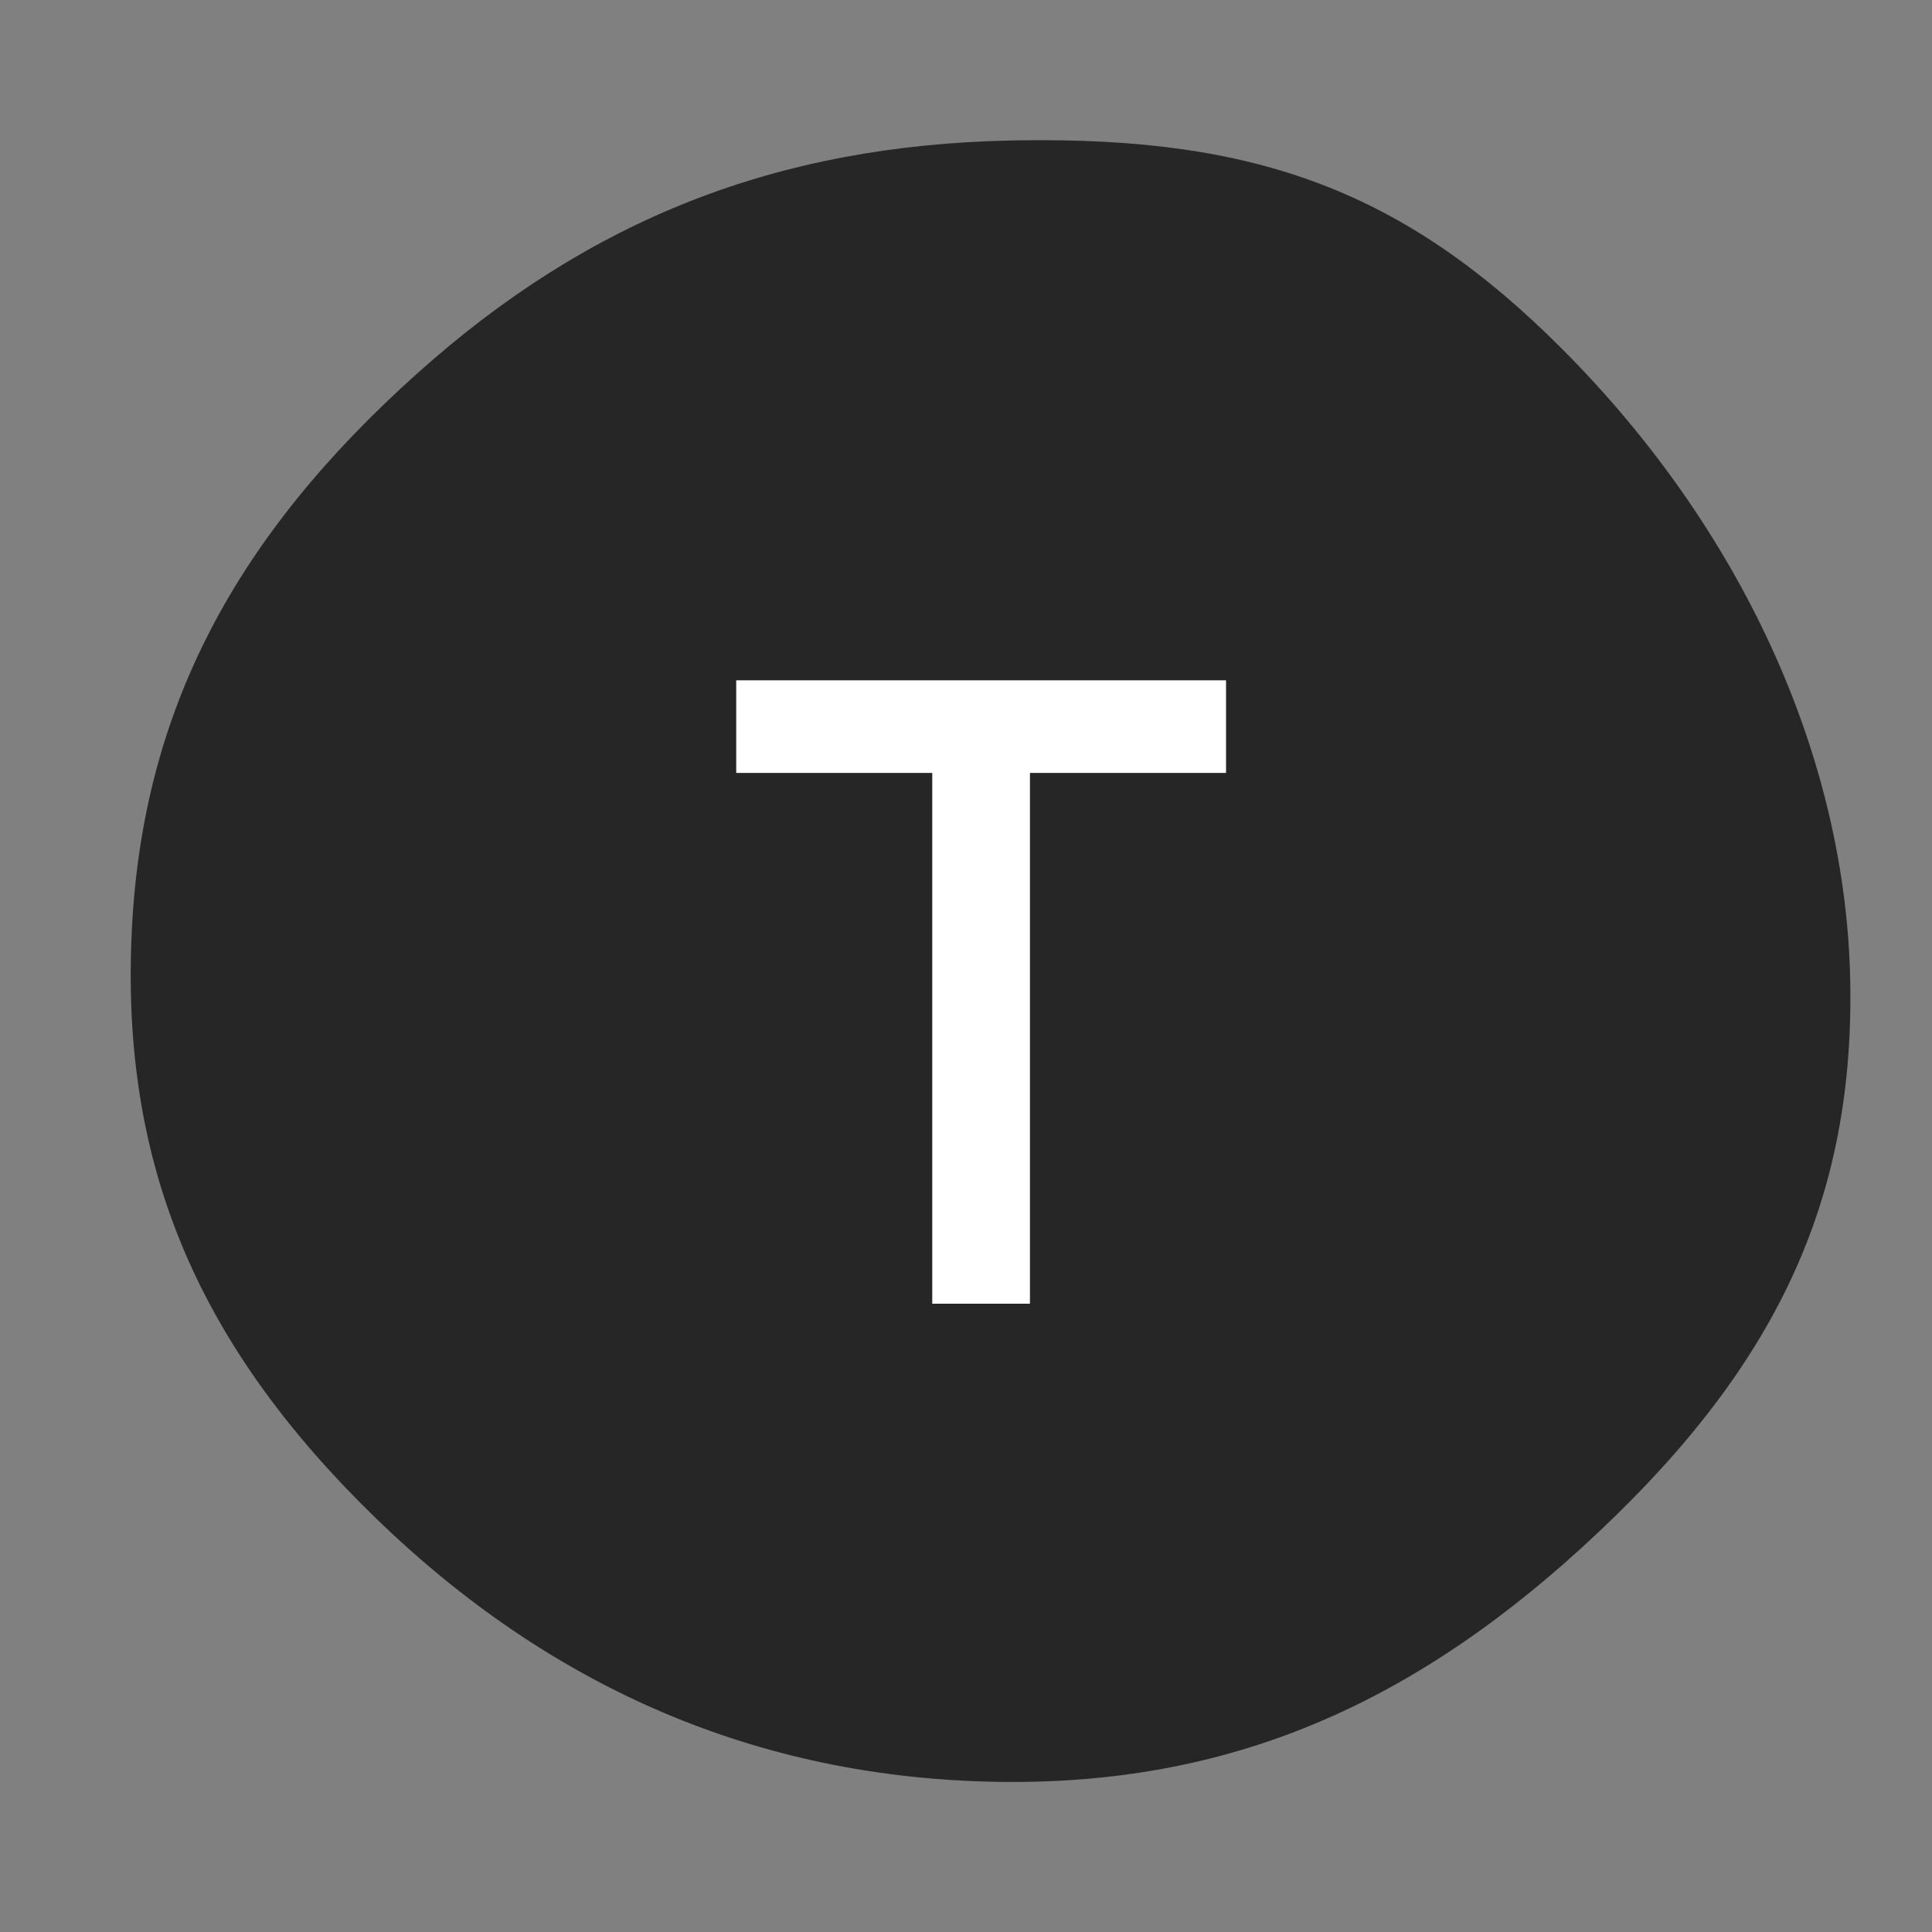 <svg height="30" viewBox="0 0 30 30" width="30" xmlns="http://www.w3.org/2000/svg"><rect x="0" y="0" width="30" height="30" fill="#808080" stroke="none"/><g fill="none" transform="translate(2 2)"><path d="m13.678.182c-3.602.078-6.515 1.211-9.2 3.617-2.833 2.539-4.254 5.226-4.429 8.607-.182 3.507.91 6.266 3.526 8.91 2.697 2.726 5.886 4.202 9.576 4.343 3.64.139 6.56-1.028 9.404-3.621 2.926-2.667 4.233-5.264 4.176-8.768-.058-3.552-1.719-7.087-4.469-9.846-2.444-2.452-4.742-3.298-8.413-3.245z" fill="#262627"/><path d="m.187 1.465v-1.438h7.606v1.438h-3.045v8.242h-1.517v-8.242z" fill="#fff" transform="translate(9.245 8.537)"/></g></svg>